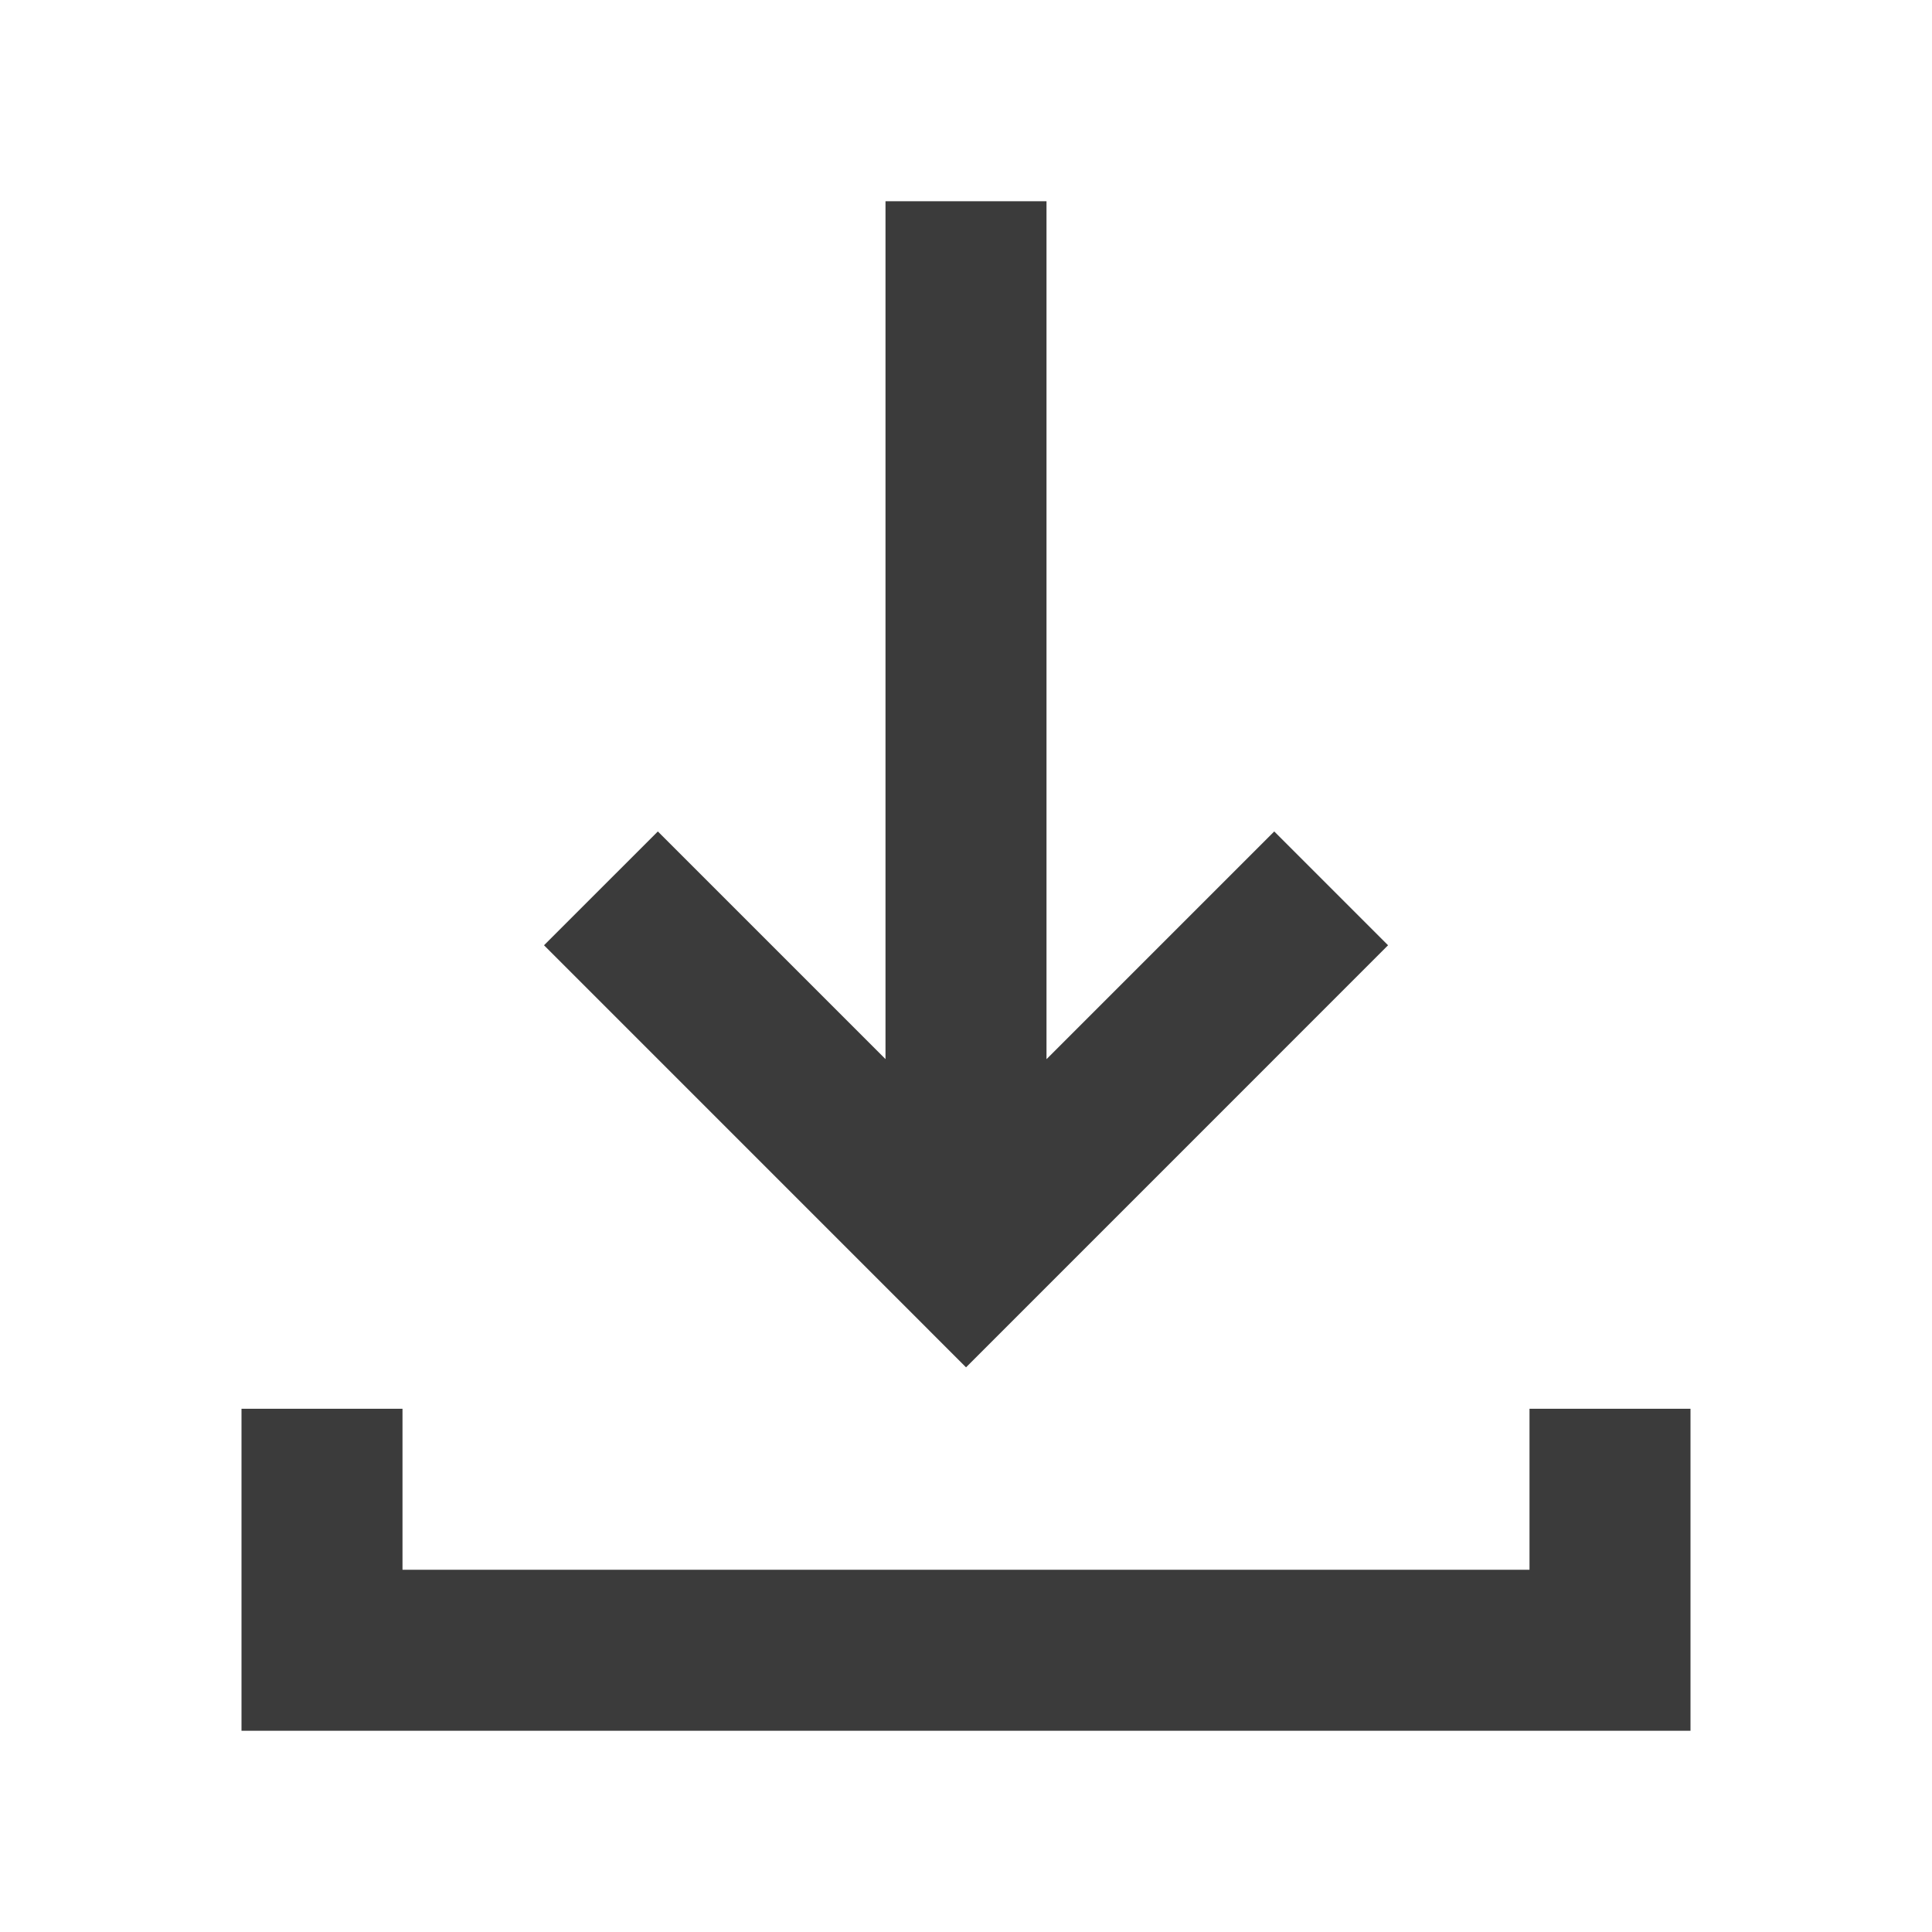 <svg width="48" height="48" viewBox="0 0 48 48" fill="none" xmlns="http://www.w3.org/2000/svg">
<path fill-rule="evenodd" clip-rule="evenodd" d="M22 26.313V5H26V26.315L31.658 20.657L34.486 23.485L24.001 33.971L13.516 23.485L16.344 20.657L22 26.313ZM10 39V35H6V43H42V35H38V39H10Z" fill="#3B3B3B"/>
</svg>
